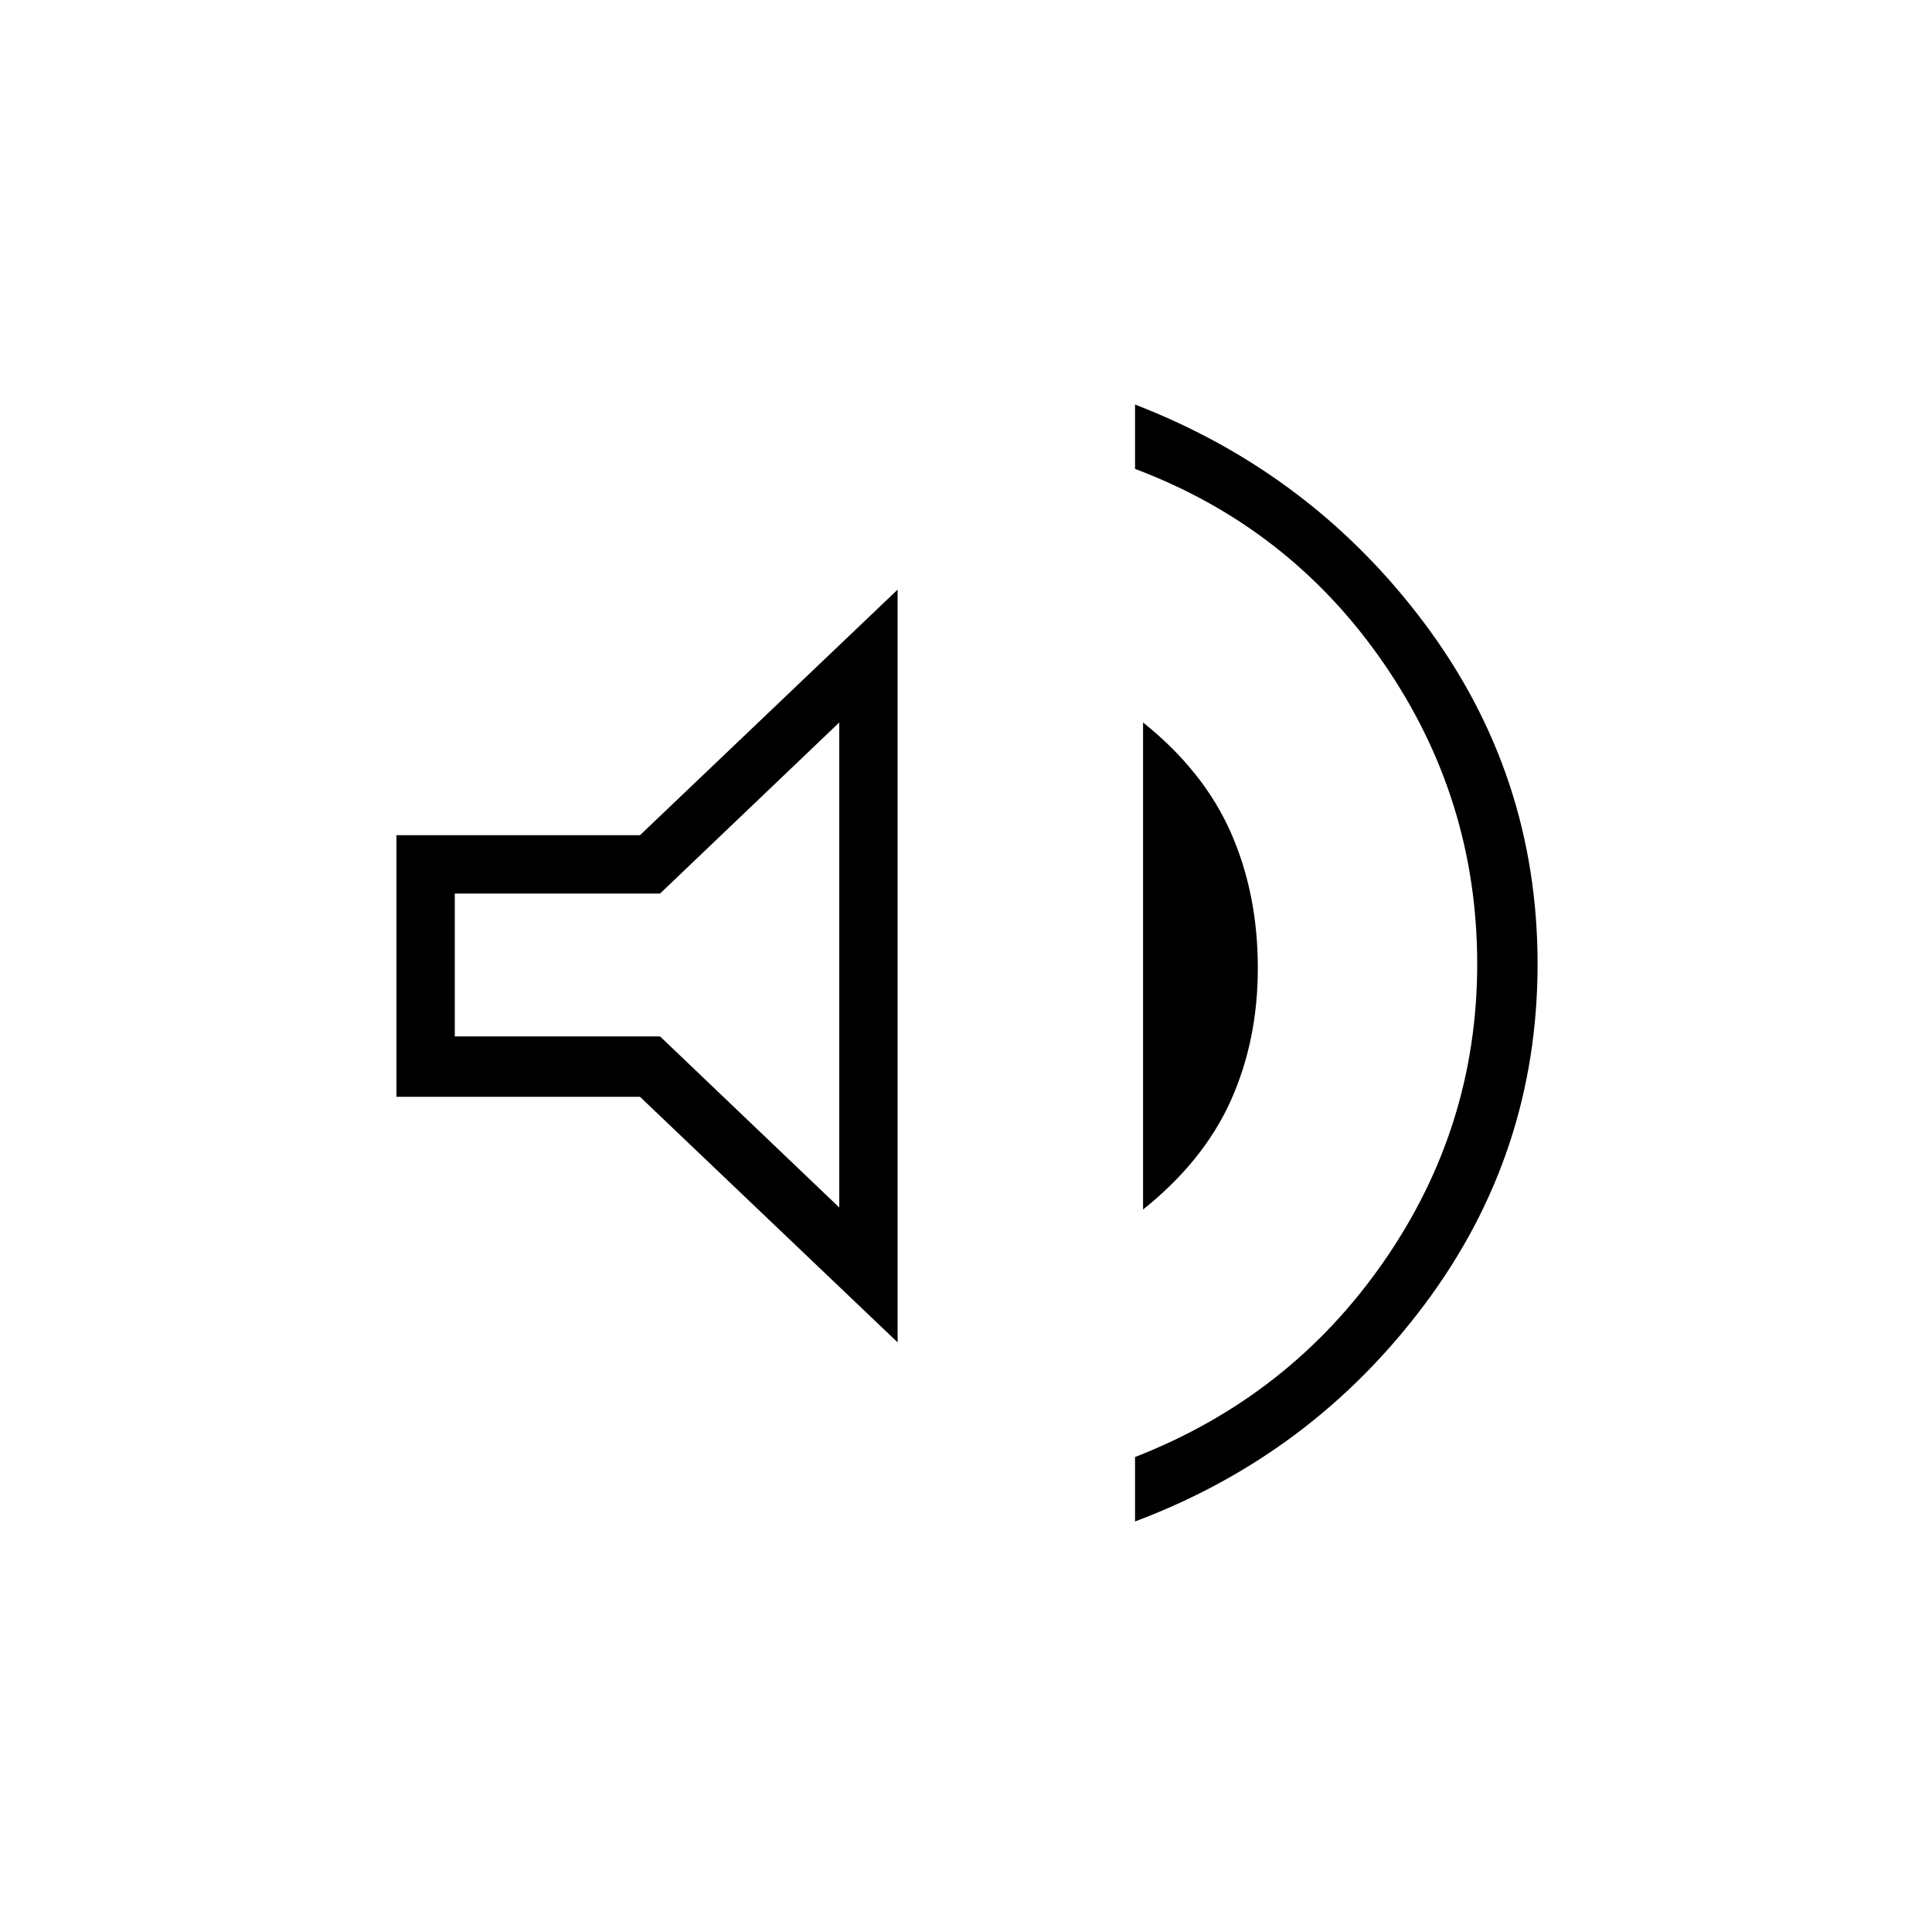 <svg xmlns="http://www.w3.org/2000/svg" height="20" width="20"><path d="M11.75 15.75V15.083Q13.354 14.458 14.323 13.062Q15.292 11.667 15.292 9.979Q15.292 8.271 14.323 6.865Q13.354 5.458 11.75 4.854V4.188Q13.583 4.896 14.75 6.458Q15.917 8.021 15.917 9.979Q15.917 11.938 14.75 13.5Q13.583 15.062 11.75 15.75ZM4.104 11.354V8.646H6.625L9.292 6.104V13.896L6.625 11.354ZM11.833 12.521V7.479Q12.458 7.979 12.74 8.615Q13.021 9.25 13.021 10.021Q13.021 10.771 12.74 11.396Q12.458 12.021 11.833 12.521ZM8.688 7.479 6.833 9.25H4.708V10.729H6.833L8.688 12.5ZM6.562 9.979Z"/></svg>